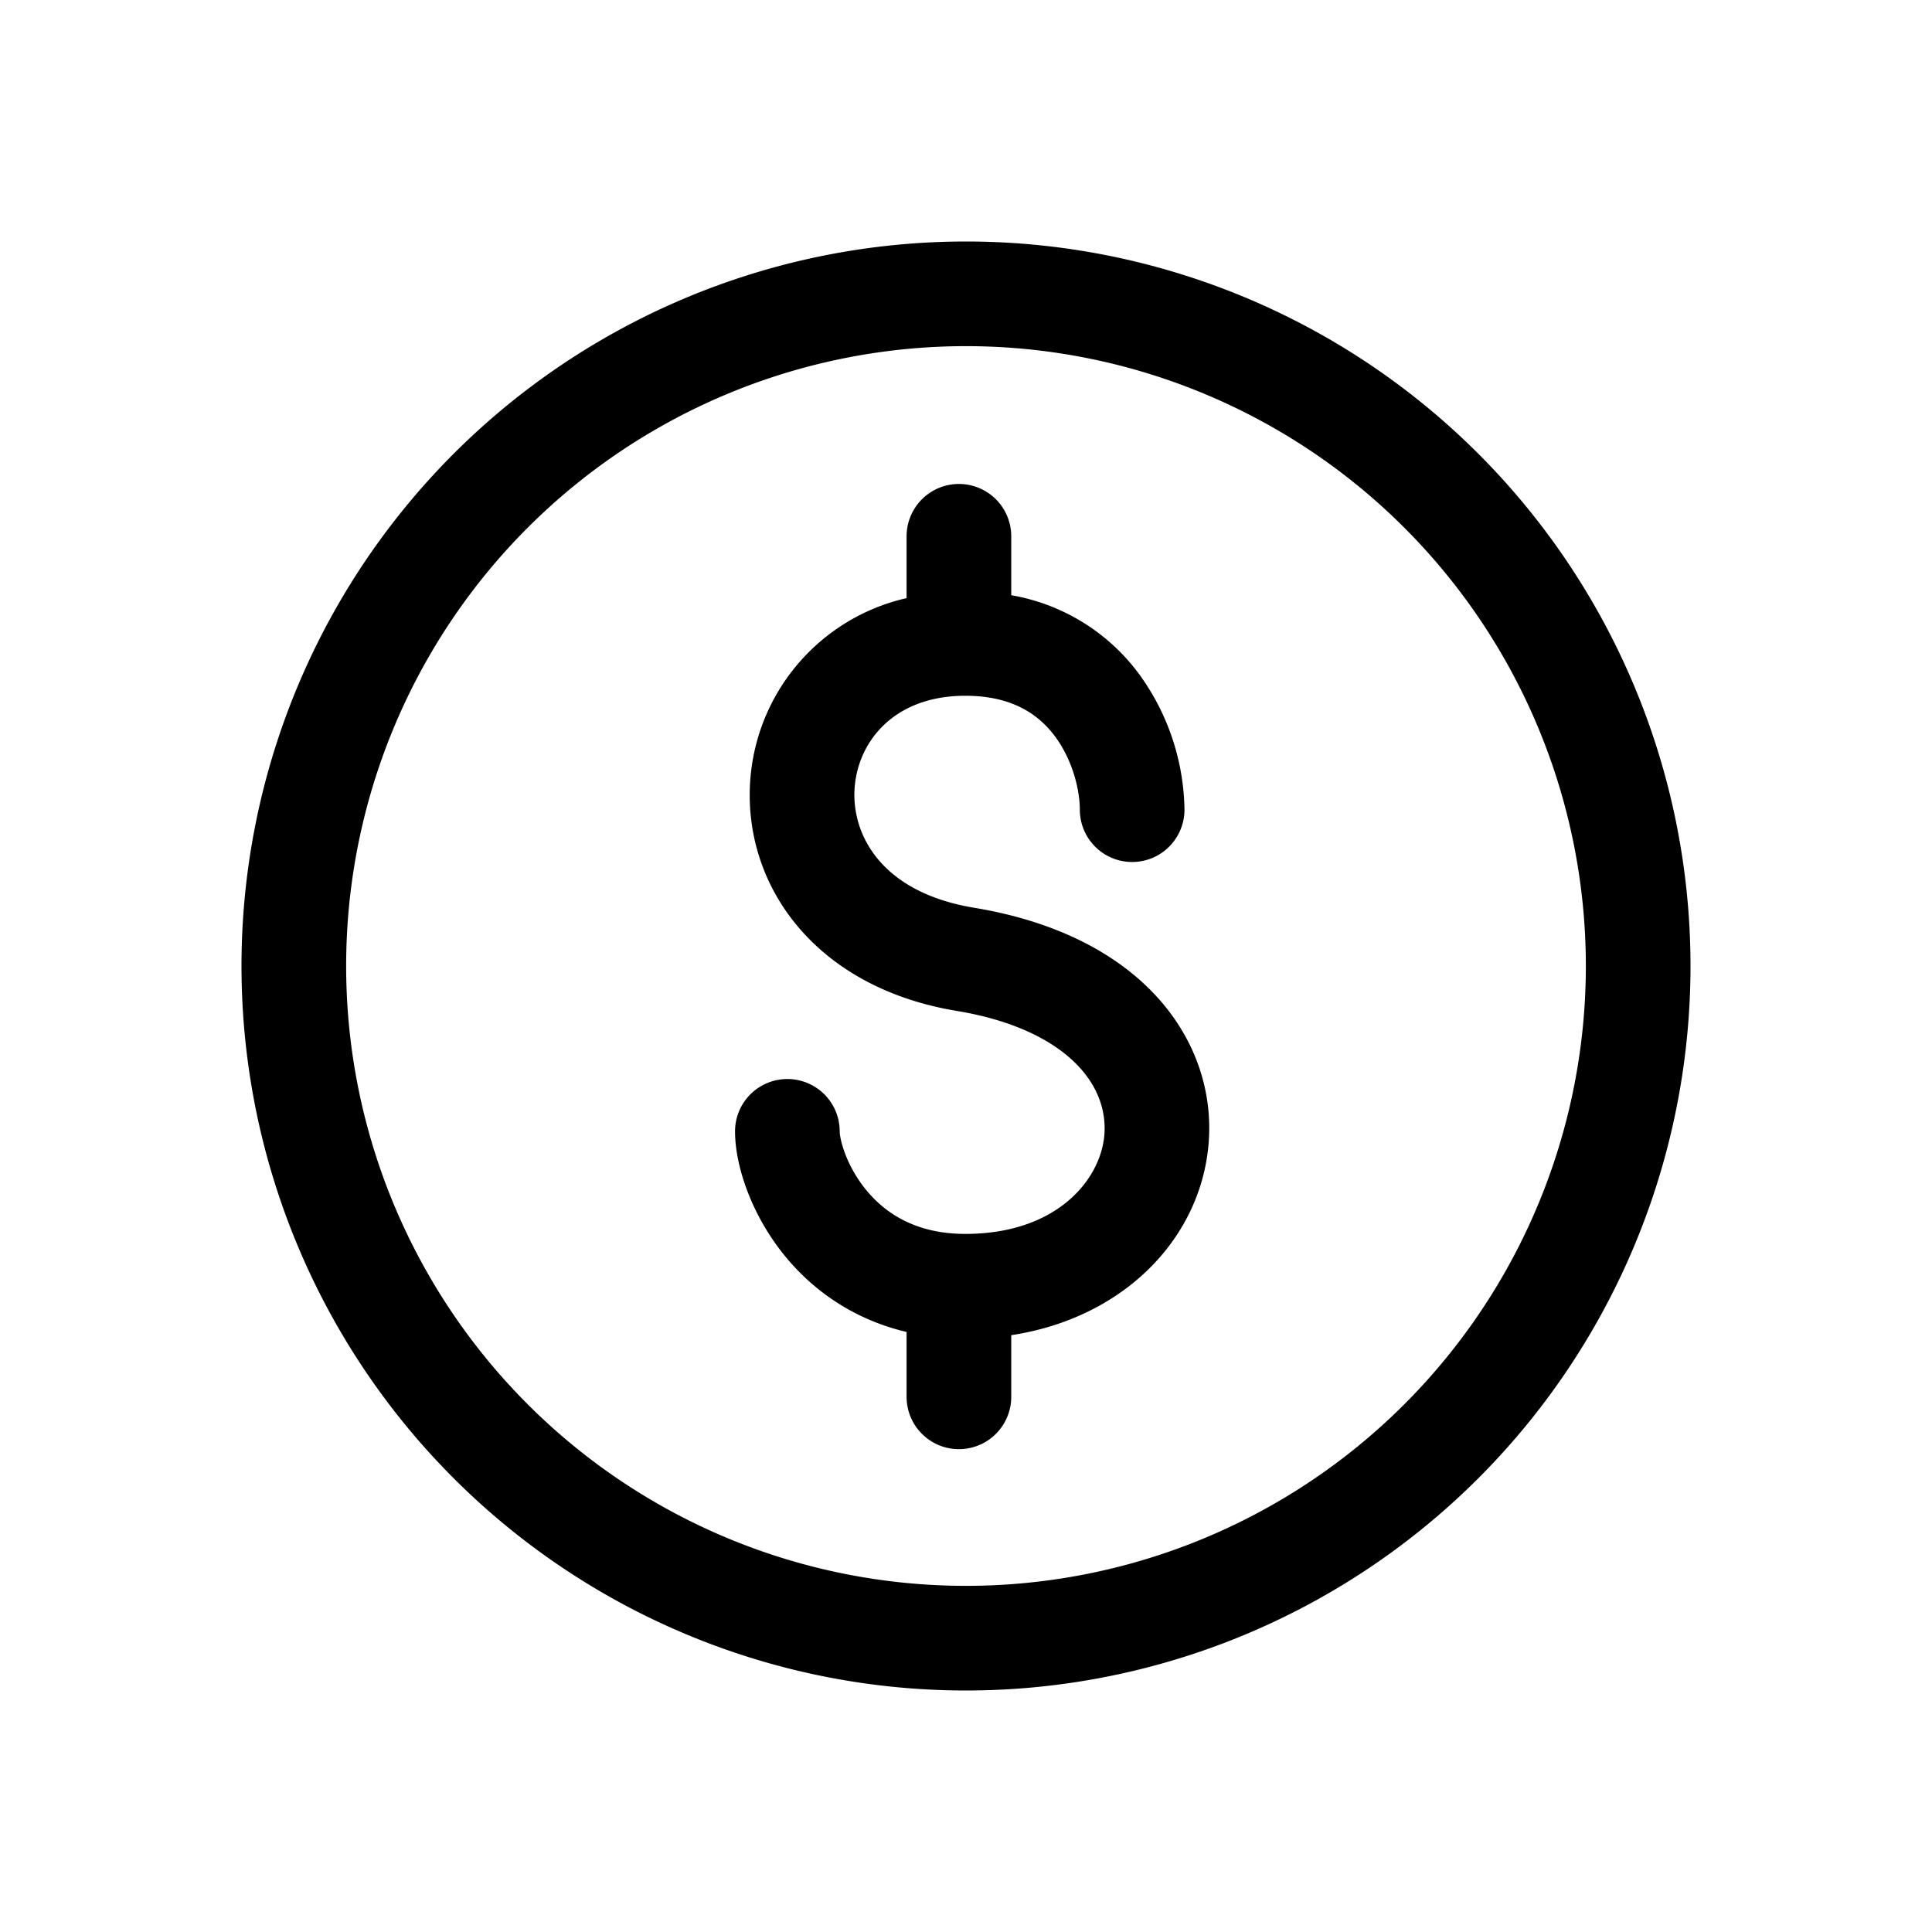 <svg viewBox="0 0 24 24" xmlns="http://www.w3.org/2000/svg"><path d="M11.262 7.43A2.504 2.504 0 009.317 9.74c-.069 1.283.824 2.529 2.568 2.818.774.128 1.246.405 1.51.685.26.276.348.582.323.864-.05.551-.592 1.221-1.726 1.221-.605 0-.982-.248-1.22-.531-.263-.313-.341-.65-.341-.743a.65.65 0 10-1.3 0c0 .438.212 1.064.646 1.58.343.407.834.759 1.485.912v.806a.65.65 0 101.3 0v-.766c1.384-.21 2.343-1.183 2.45-2.361.06-.661-.161-1.333-.67-1.874-.506-.536-1.263-.913-2.244-1.075-1.154-.192-1.513-.908-1.483-1.466.032-.584.479-1.167 1.377-1.167.586 0 .914.236 1.114.505.223.3.308.674.308.91a.65.65 0 001.3 0 2.93 2.93 0 00-.565-1.686 2.502 2.502 0 00-1.587-.978v-.732a.65.65 0 10-1.3 0v.766z"/><path fill-rule="evenodd" clip-rule="evenodd" d="M3 12a9 9 0 1118 0 9 9 0 01-18 0zm1.3 0a7.7 7.7 0 1115.4 0 7.7 7.7 0 01-15.4 0z"/></svg>
